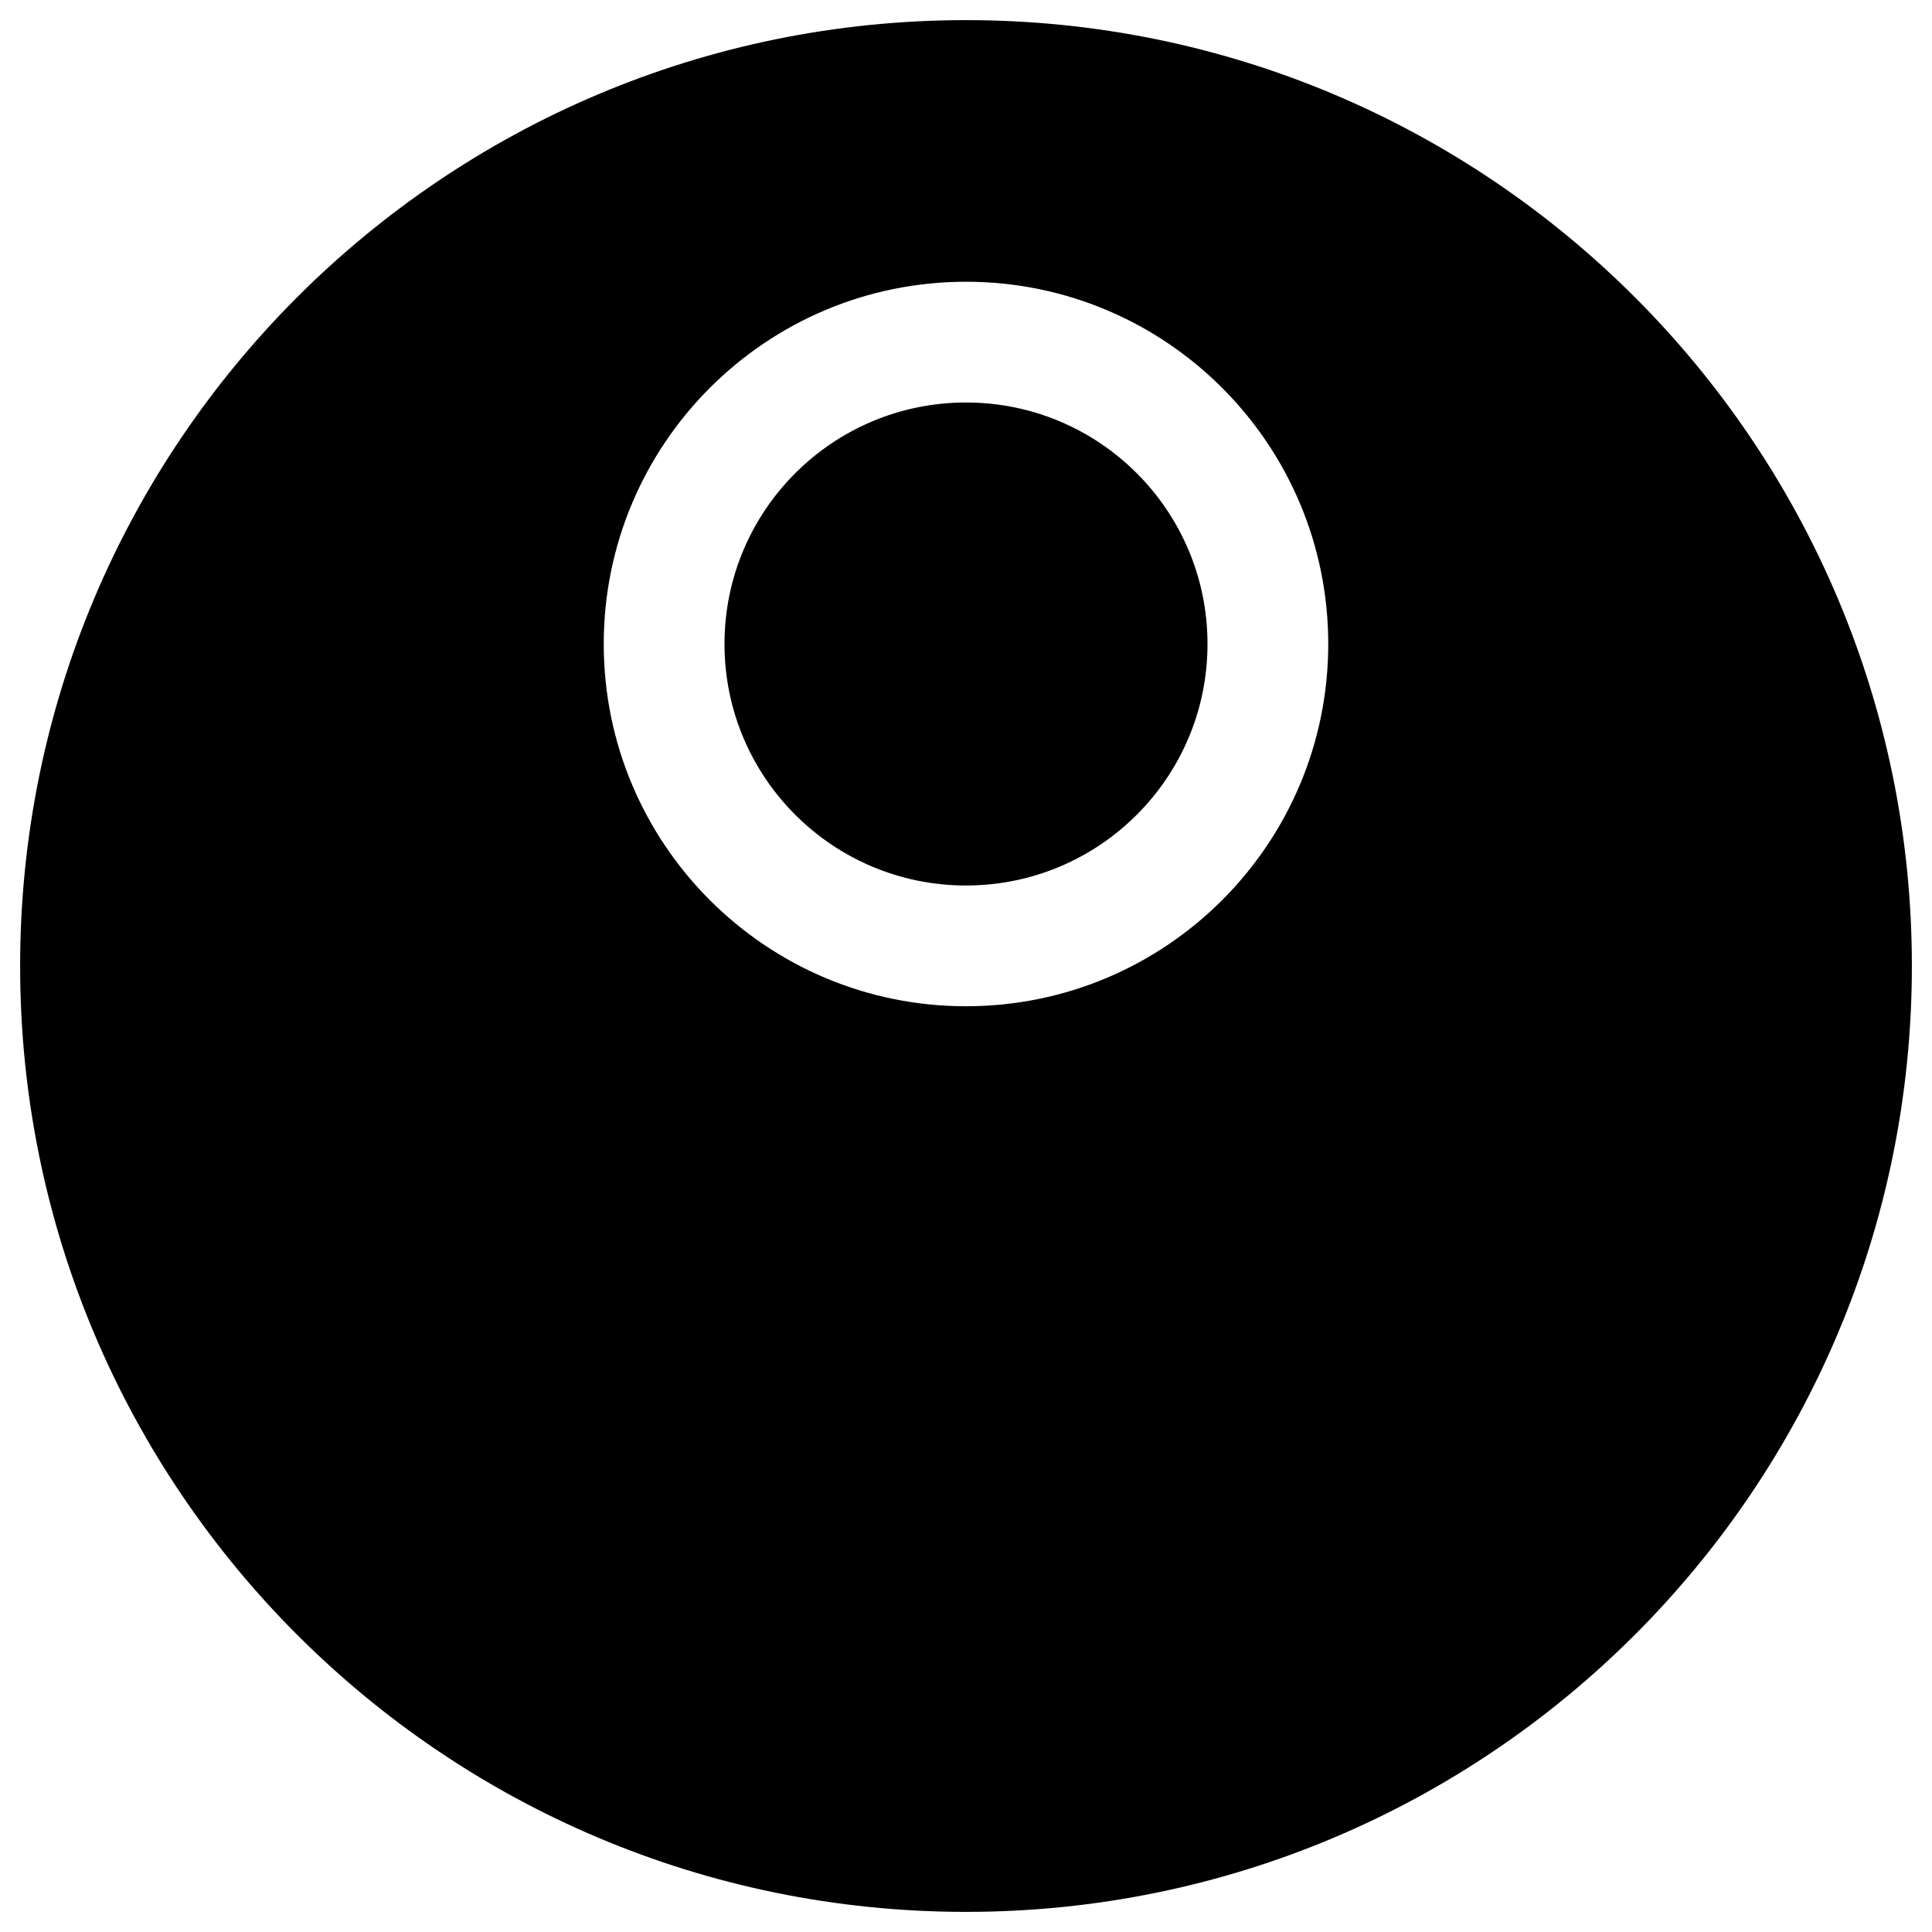 <svg viewBox="0 0 24 24" width="24" height="24" fill="black" xmlns="http://www.w3.org/2000/svg">
 <g transform="translate(0.25, 0.25)">
  <path d="M0 11.75C0 5.261 5.261 0 11.75 0C18.239 0 23.5 5.261 23.5 11.75C23.5 18.239 18.239 23.5 11.75 23.5C5.261 23.5 0 18.239 0 11.75ZM3.75 17.75C3.75 15.541 5.541 13.75 7.75 13.75L15.75 13.75C17.959 13.75 19.75 15.541 19.75 17.75L19.75 18C19.75 18.414 19.414 18.75 19 18.75C18.586 18.75 18.25 18.414 18.25 18L18.25 17.75C18.25 16.369 17.131 15.25 15.75 15.25L7.75 15.25C6.369 15.25 5.25 16.369 5.25 17.75L5.25 18C5.25 18.414 4.914 18.75 4.5 18.75C4.086 18.75 3.75 18.414 3.75 18L3.75 17.75ZM8.75 7.75C8.75 6.093 10.093 4.75 11.75 4.75C13.407 4.75 14.75 6.093 14.75 7.75C14.75 9.407 13.407 10.75 11.75 10.75C10.093 10.75 8.75 9.407 8.75 7.75ZM11.75 3.25C9.265 3.25 7.25 5.265 7.25 7.75C7.25 10.235 9.265 12.25 11.75 12.25C14.235 12.25 16.25 10.235 16.25 7.75C16.25 5.265 14.235 3.25 11.75 3.25Z" fill-rule="EVENODD"></path>
 </g>
</svg>